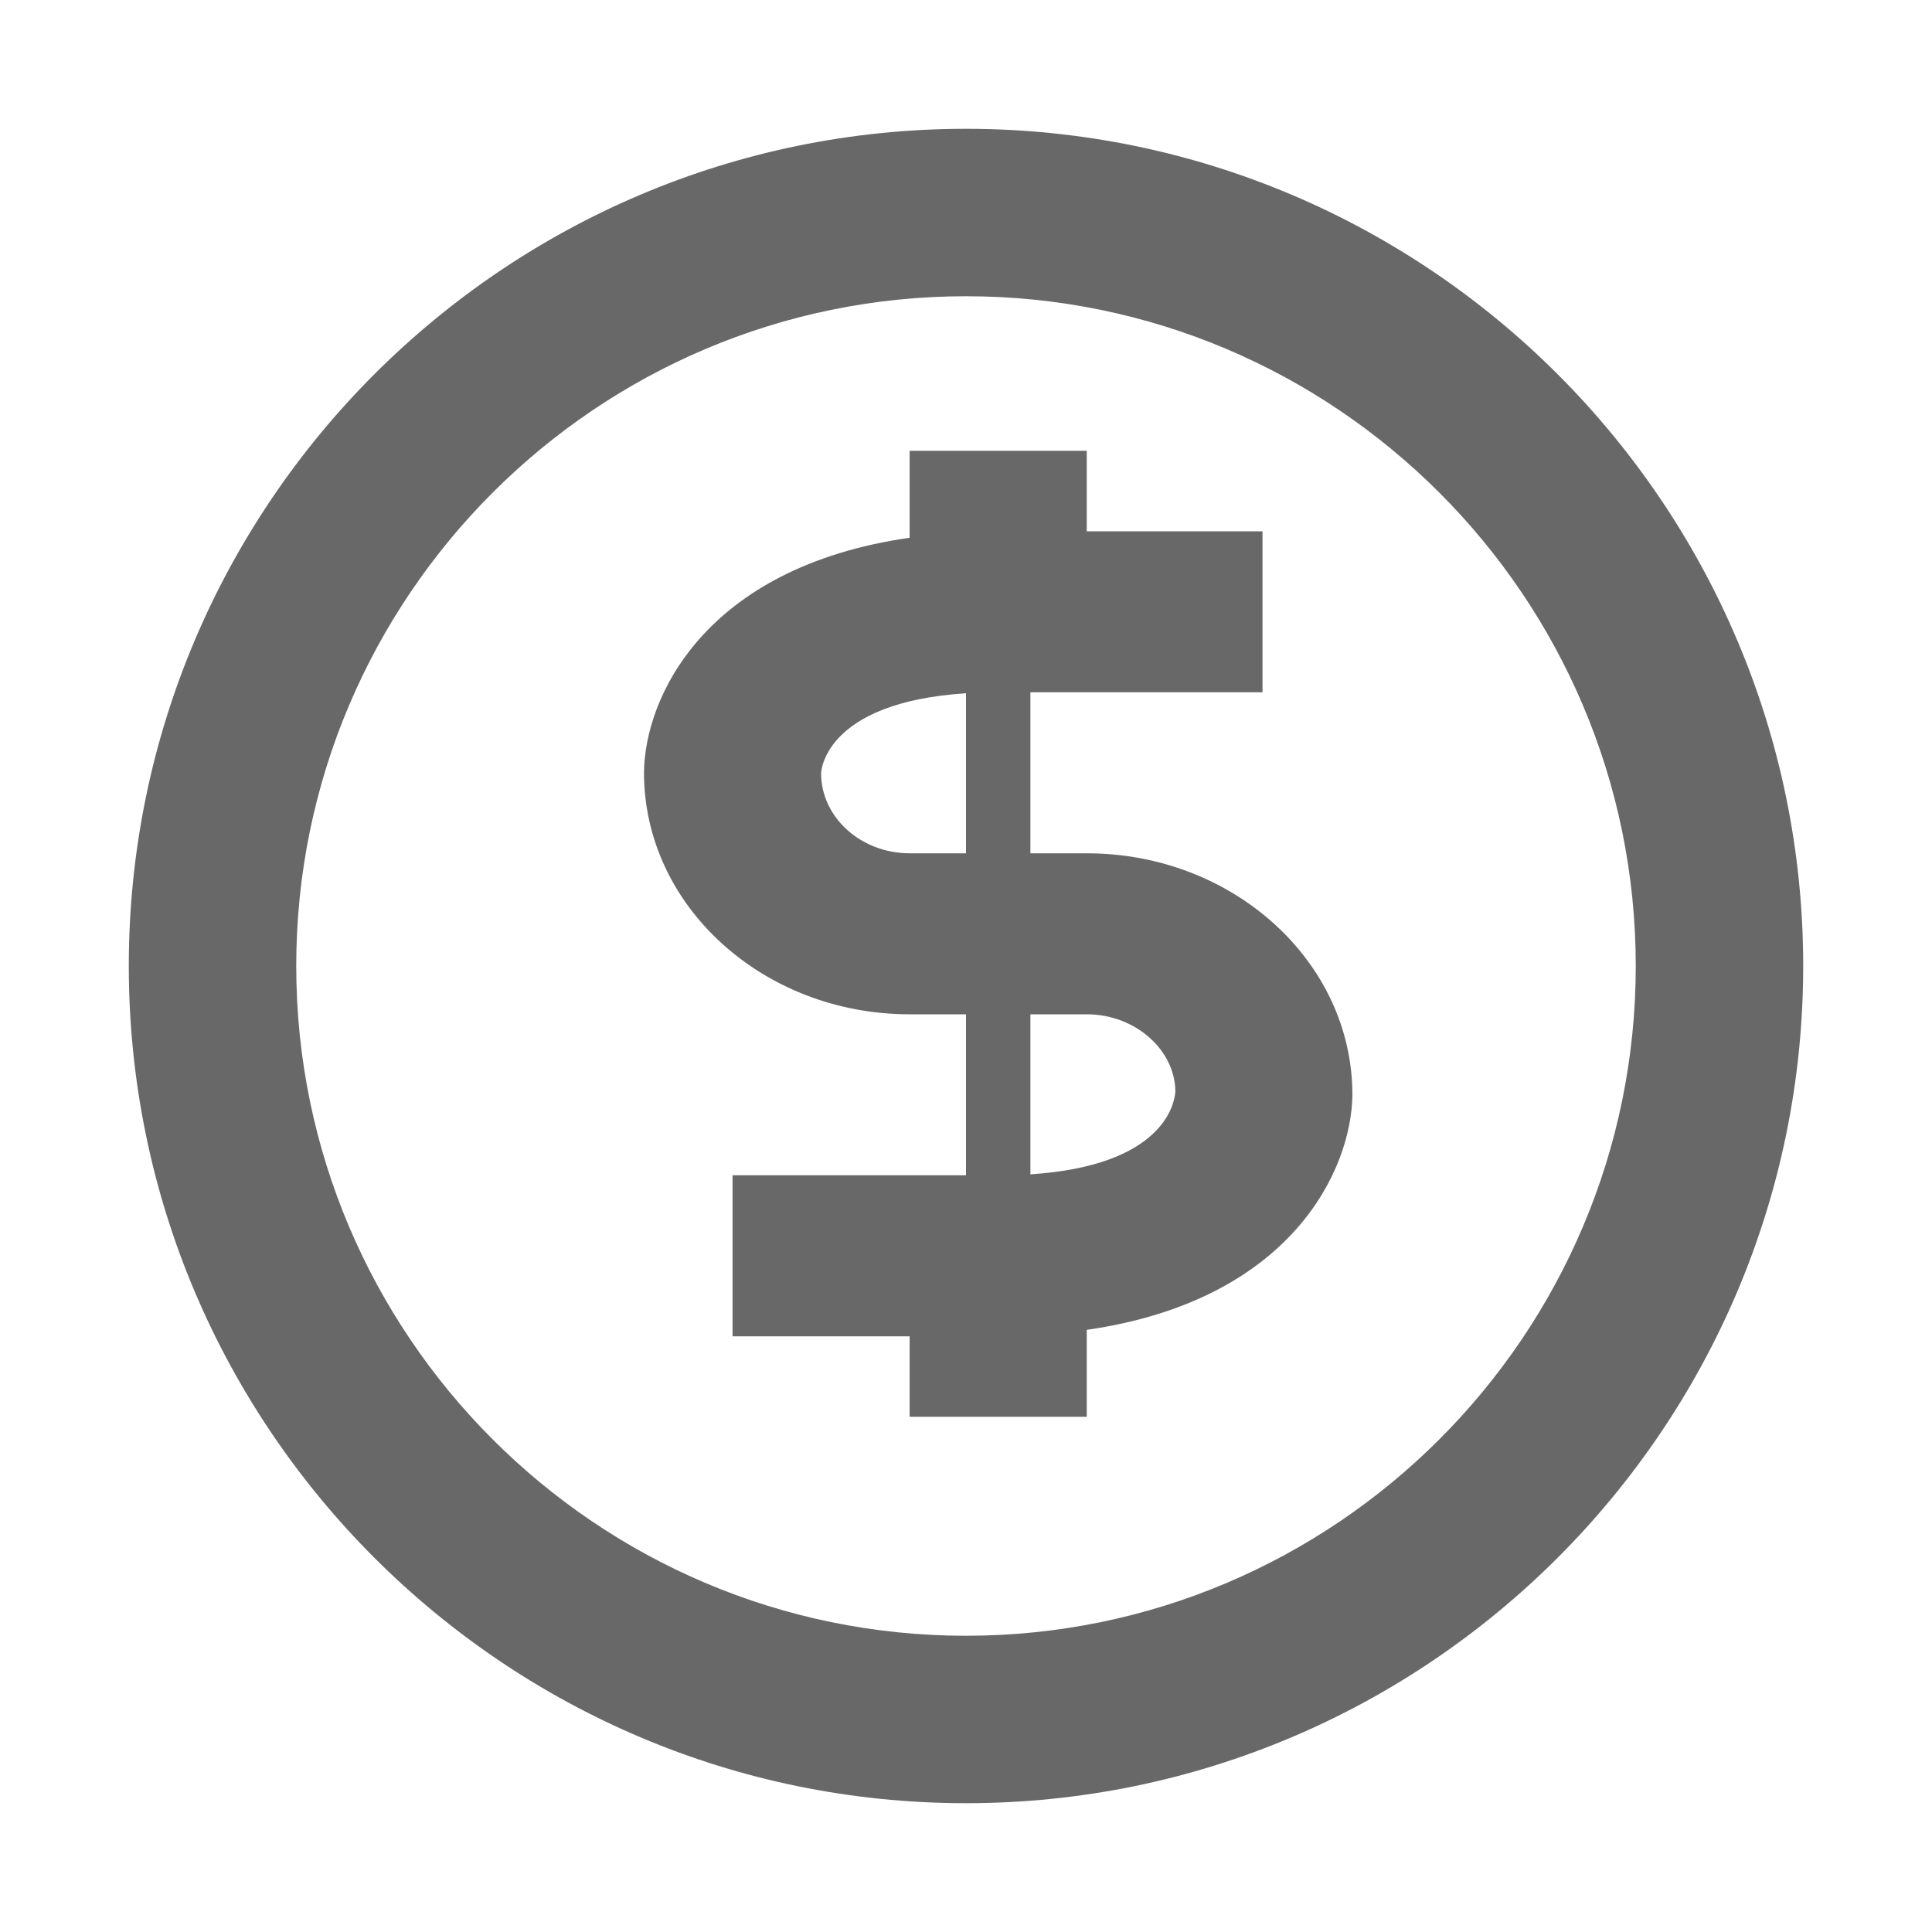 <?xml version="1.0" encoding="UTF-8"?>
<svg width="30px" height="30px" viewBox="0 0 30 30" version="1.1" xmlns="http://www.w3.org/2000/svg" xmlns:xlink="http://www.w3.org/1999/xlink">
    <!-- Generator: Sketch 50.2 (55047) - http://www.bohemiancoding.com/sketch -->
    <title>images/btn_billingreport</title>
    <desc>Created with Sketch.</desc>
    <defs></defs>
    <g id="images/btn_billingreport" stroke="none" stroke-width="1" fill="none" fill-rule="evenodd">
        <g id="boxicon-dollar-circle" transform="translate(2, 2)" fill="#686868" fill-rule="nonzero">
            <path d="M13,0 C5.832,0 0,5.832 0,13 C0,20.168 5.832,26 13,26 C20.168,26 26,20.168 26,13 C26,5.832 20.168,0 13,0 Z M13,23.4 C7.266,23.4 2.6,18.734 2.6,13 C2.6,7.266 7.266,2.6 13,2.6 C18.734,2.6 23.4,7.266 23.4,13 C23.4,18.734 18.734,23.4 13,23.4 Z" id="Shape"></path>
            <path d="M13,16.25 L13,13.75 L12.125,13.75 C9.851,13.75 8,12.068 8,10 C8.007,8.85 8.924,6.81 12.125,6.35 L12.125,5 L14.875,5 L14.875,6.25 L17.604,6.25 L17.604,8.75 L14,8.75 L14,11.25 L14.875,11.25 C17.149,11.25 19,12.932 19,15 C18.988,16.152 18.066,18.19 14.875,18.65 L14.875,20 L12.125,20 L12.125,18.75 L9.375,18.75 L9.375,16.25 L13,16.25 Z M14,16.235 C16.048,16.102 16.235,15.155 16.251,14.954 C16.25,14.31 15.634,13.75 14.875,13.75 L14,13.75 L14,16.235 Z M13,8.765 C10.784,8.908 10.75,9.996 10.75,10.008 C10.75,10.689 11.366,11.25 12.125,11.25 L13,11.25 L13,8.765 Z" id="Combined-Shape"></path>
        </g>
    </g>
</svg>
